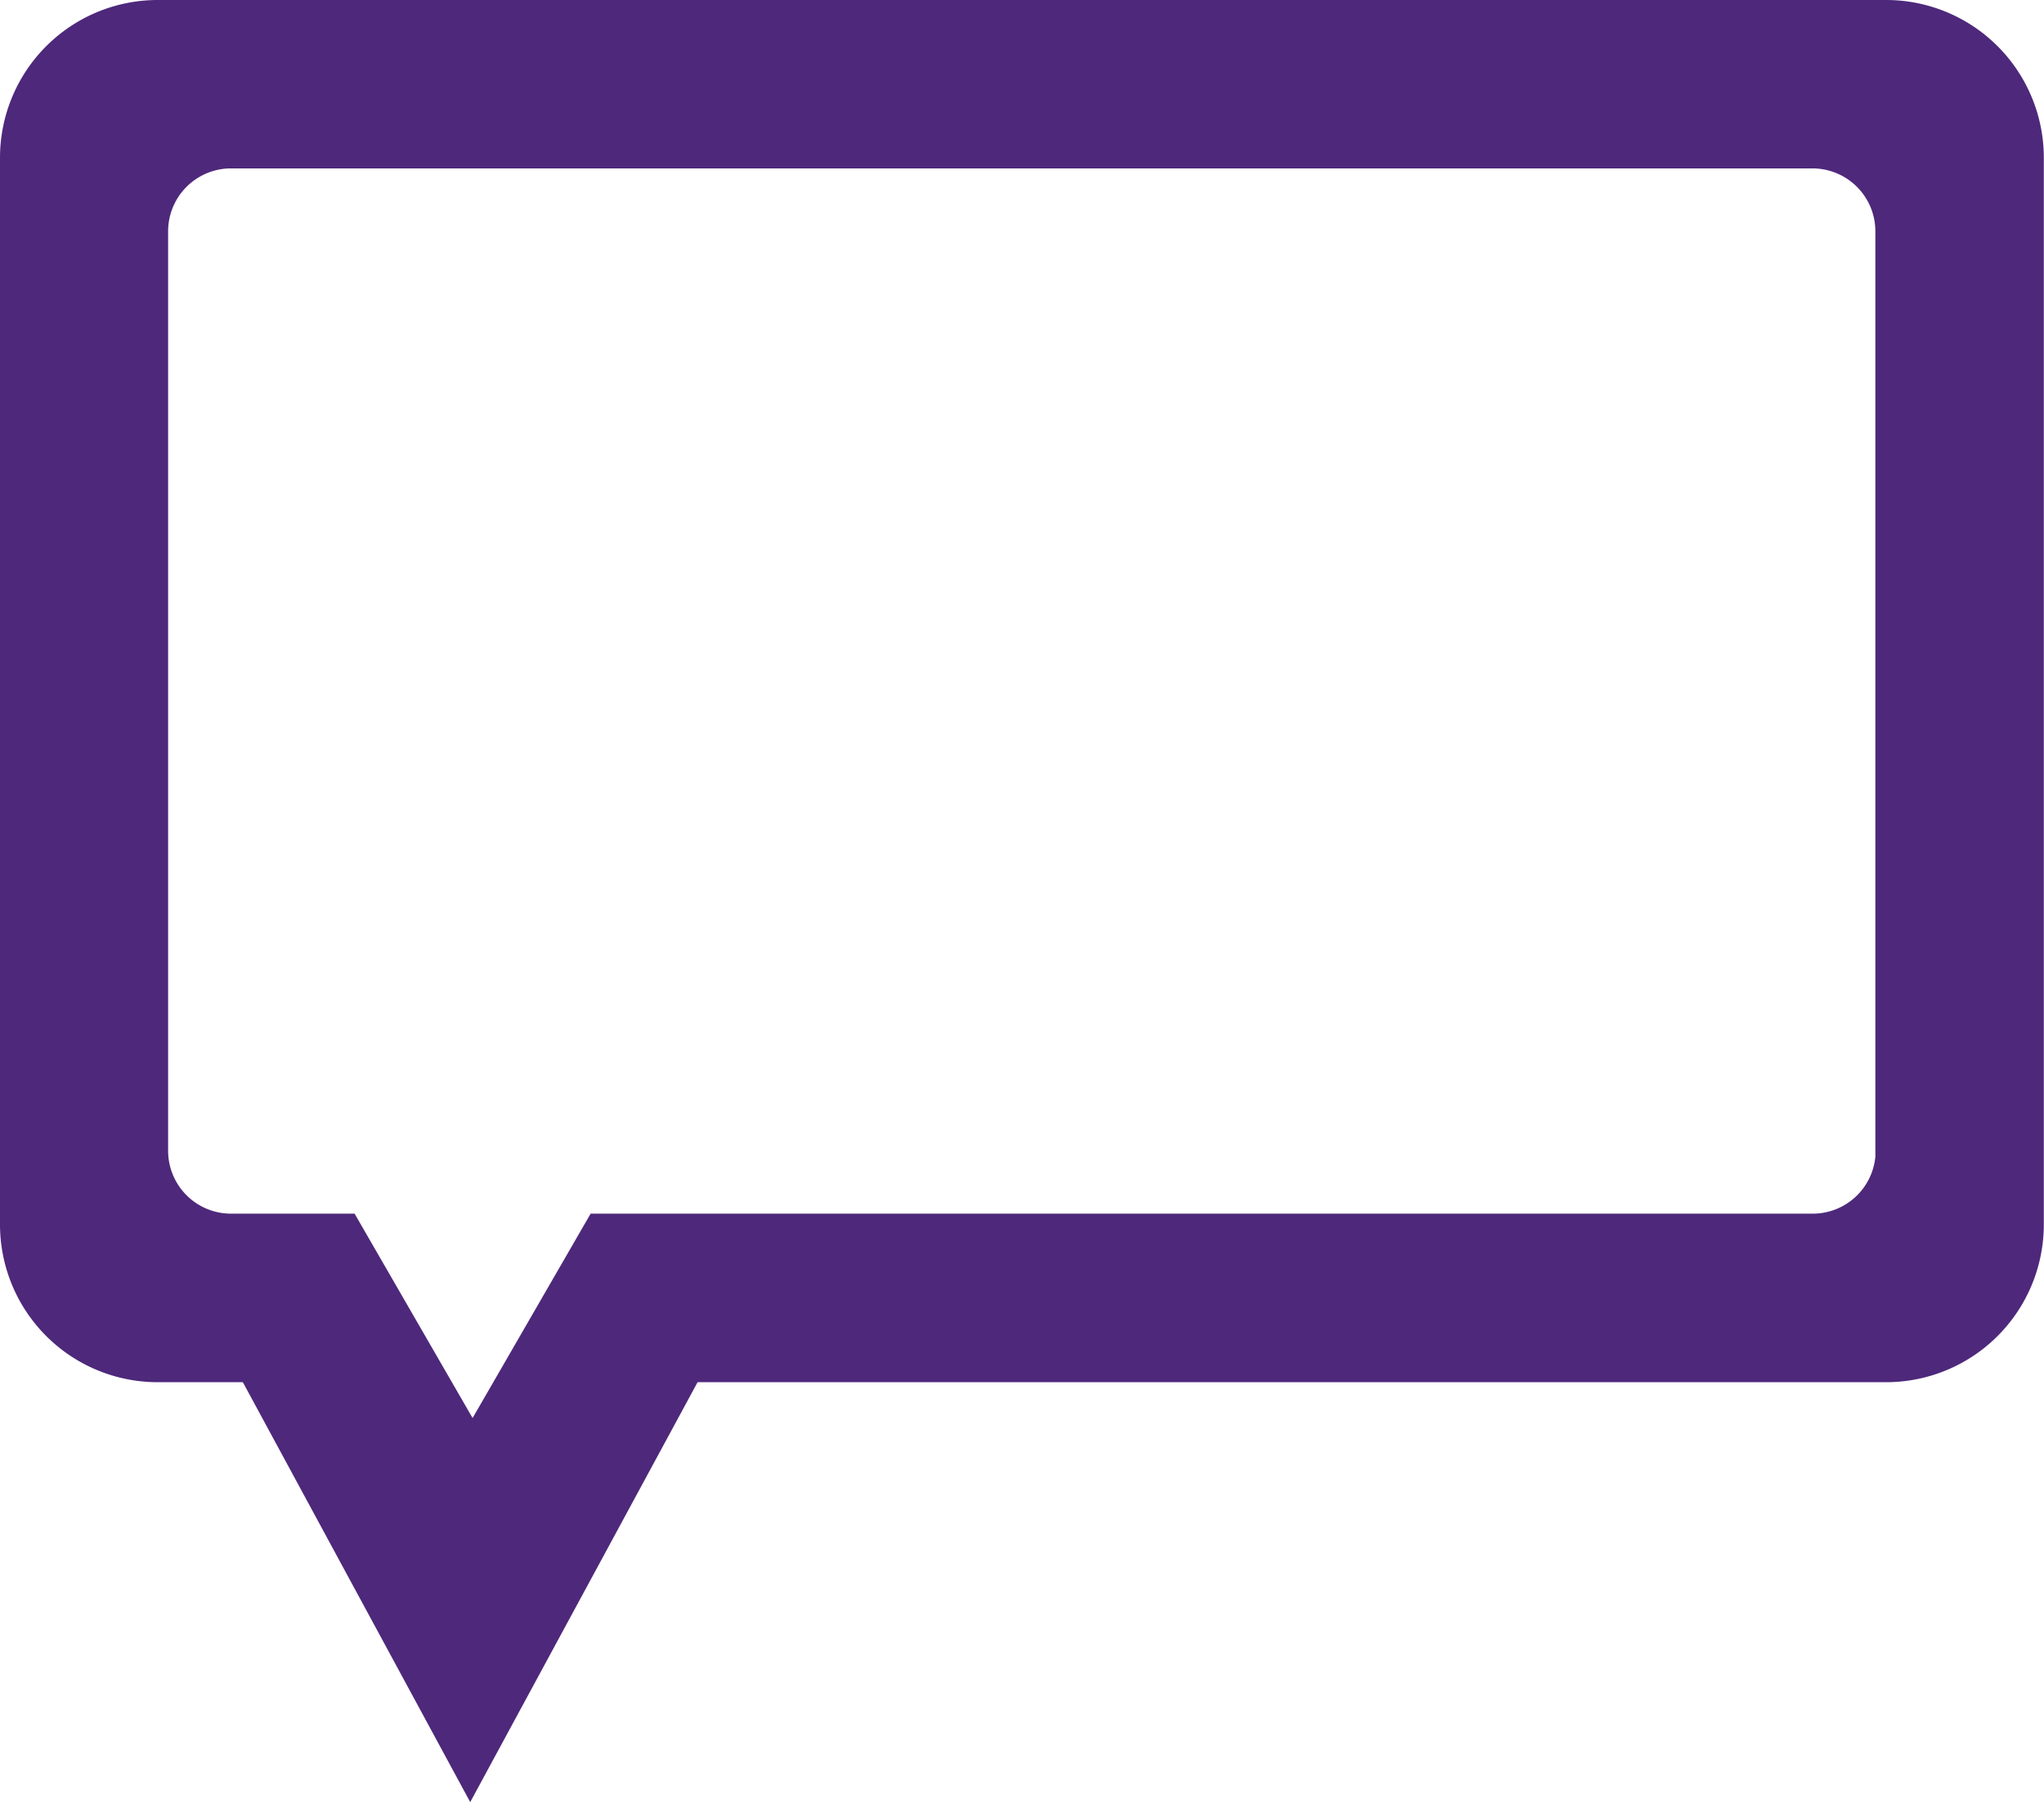 <svg xmlns="http://www.w3.org/2000/svg" width="43.113" height="38.007" viewBox="0 0 43.113 38.007">
  <g id="message_v" transform="translate(-183.749 -1460)">
    <path id="Path_14108" data-name="Path 14108" d="M223.535,1461H187.076a2.327,2.327,0,0,0-2.327,2.327v22.5a2.327,2.327,0,0,0,2.327,2.327h2.391l4.2,7.757,4.2-7.757h25.664a2.327,2.327,0,0,0,2.327-2.327v-22.5A2.327,2.327,0,0,0,223.535,1461Zm.776,23.272a2.327,2.327,0,0,1-2.327,2.327h-25.2l-3.067,5.311-3.066-5.311h-2.029a2.327,2.327,0,0,1-2.327-2.327v-19.393a2.327,2.327,0,0,1,2.327-2.327h33.356a2.327,2.327,0,0,1,2.327,2.327v19.393Z" fill="#4e287b" stroke="#4e287b" stroke-miterlimit="10" stroke-width="2"/>
  </g>
</svg>
